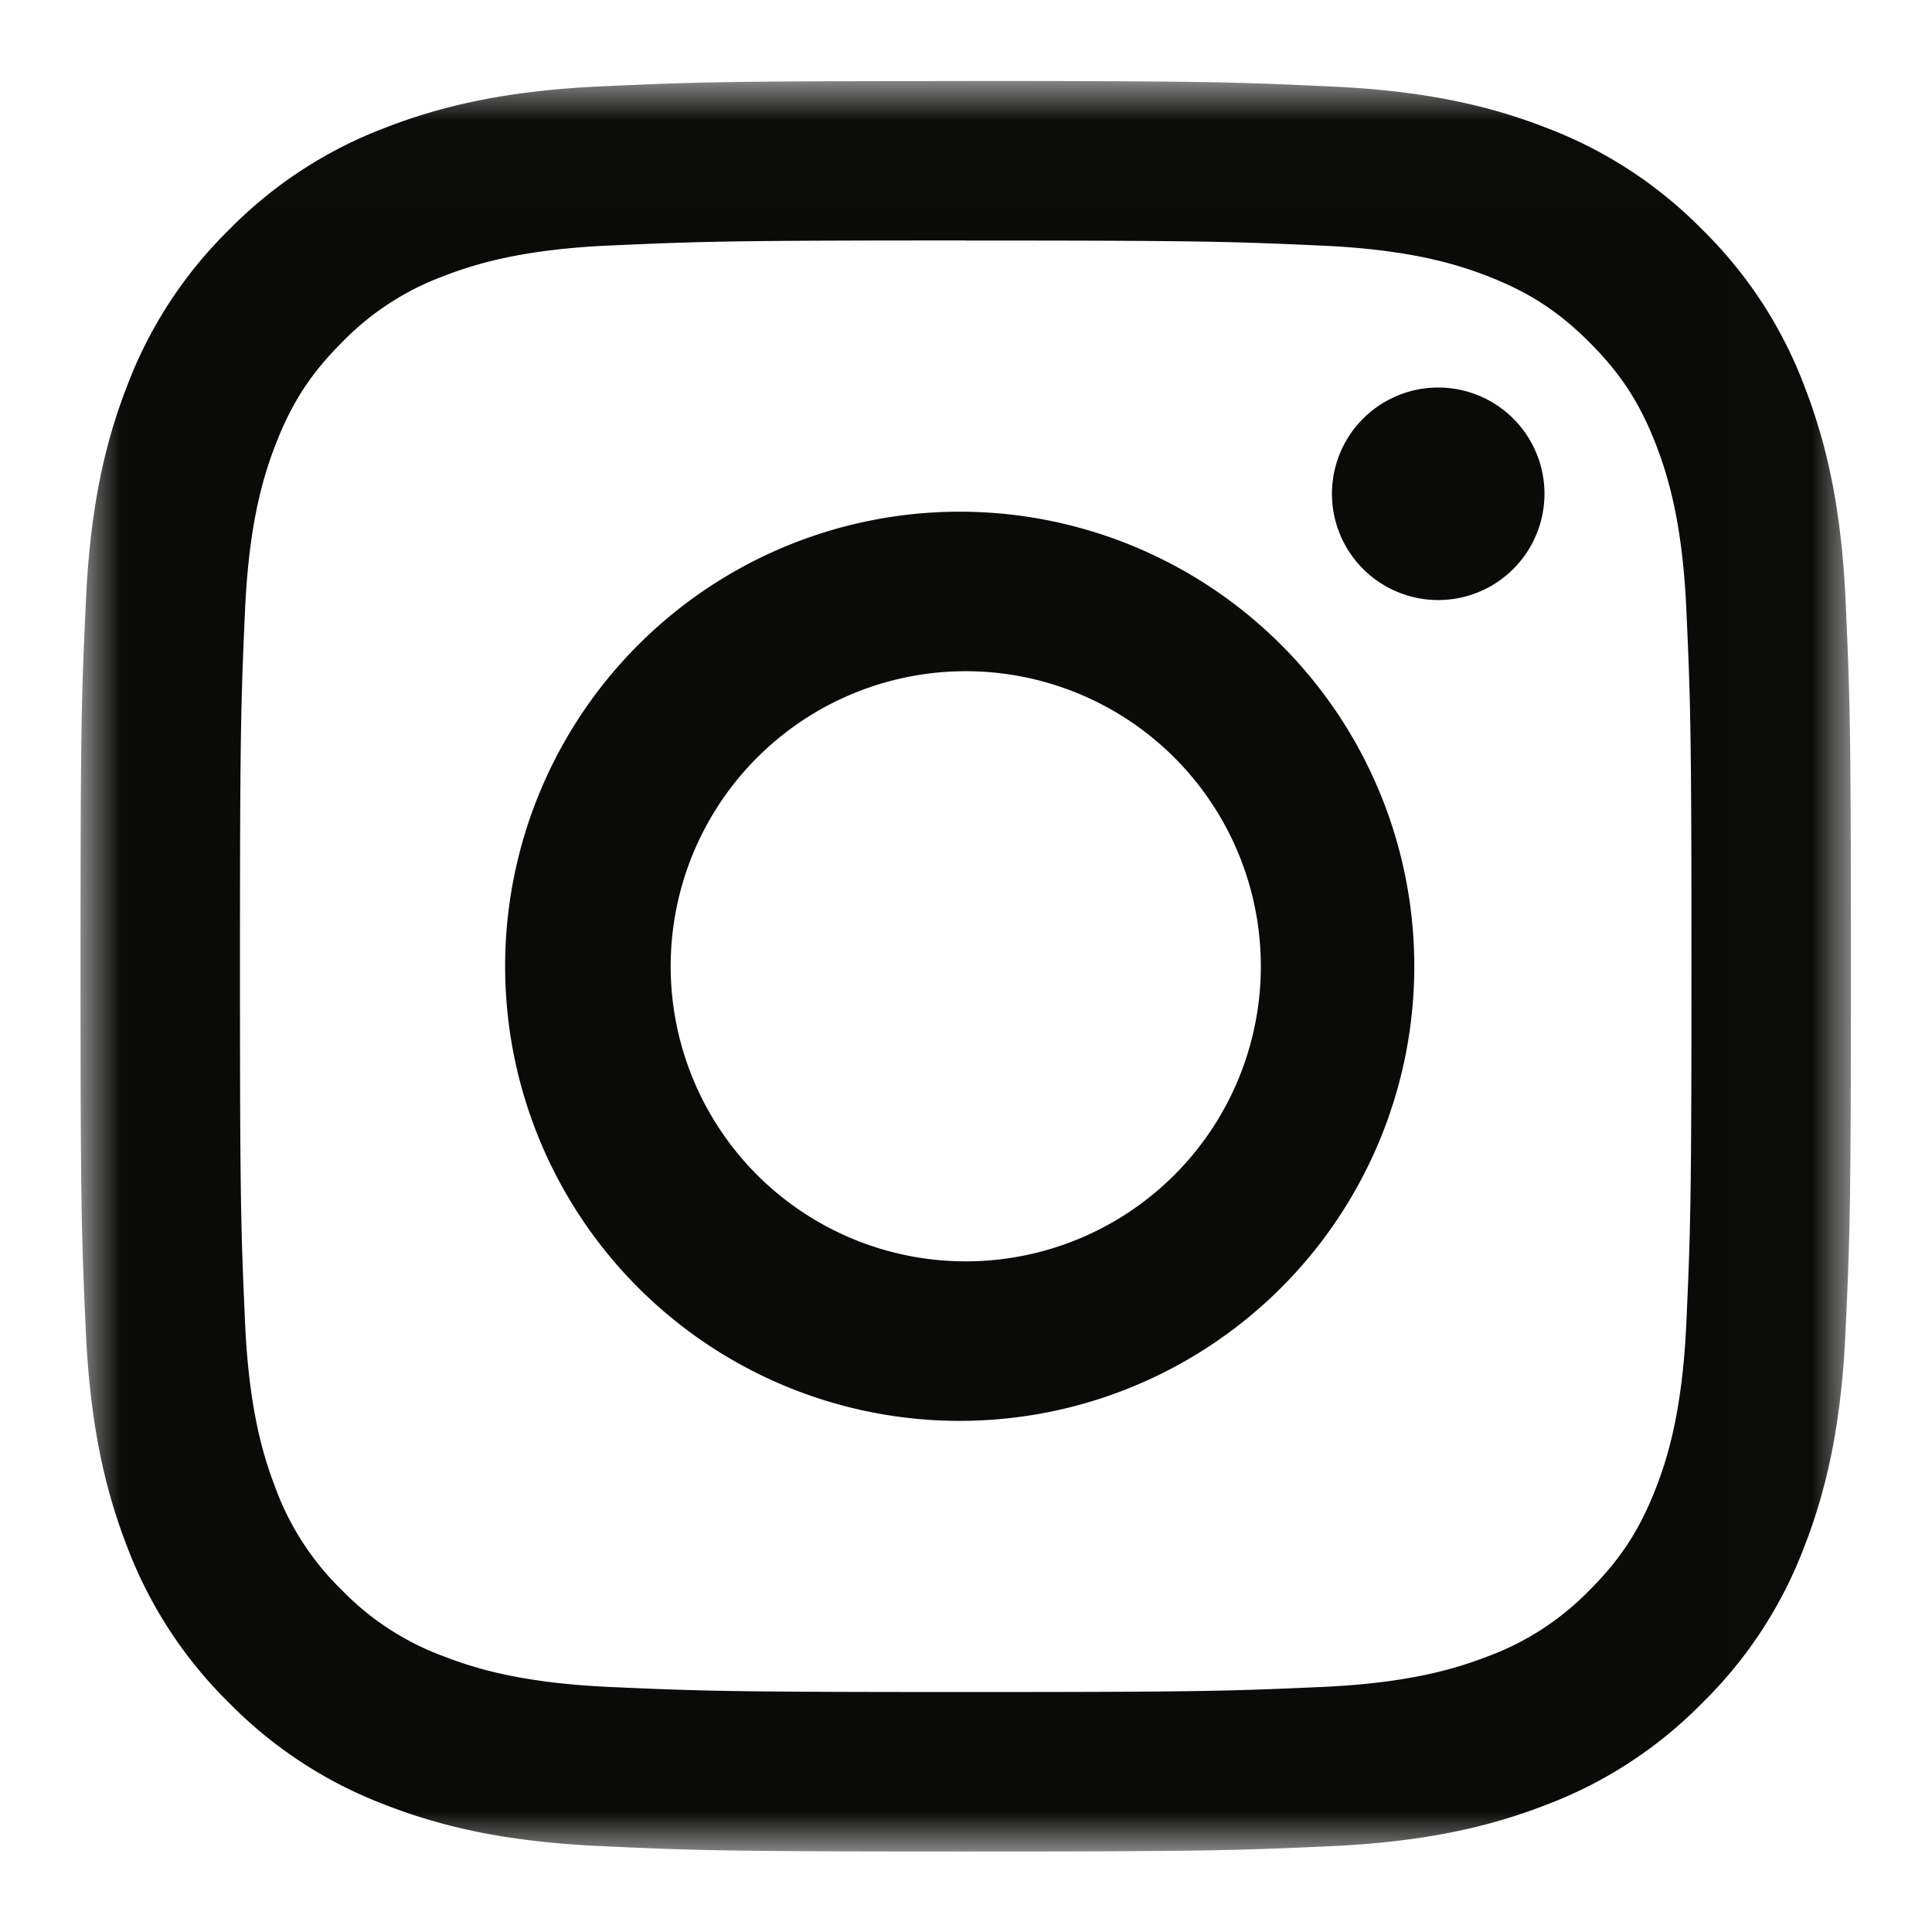 <svg width="24" height="24" viewBox="0 0 24 24" xmlns="http://www.w3.org/2000/svg" xmlns:xlink="http://www.w3.org/1999/xlink"><title>icon-instagram</title><defs><path id="a" d="M0 21.997h21.993V.007H0z"/></defs><g fill="none" fill-rule="evenodd"><g transform="translate(1 1)"><mask id="b" fill="#fff"><use xlink:href="#a"/></mask><path d="M10.997.007C8.01.007 7.636.02 6.463.073c-1.17.054-1.97.24-2.67.511a5.39 5.39 0 0 0-1.947 1.269A5.39 5.39 0 0 0 .577 3.8C.305 4.5.12 5.3.067 6.47.012 7.643 0 8.017 0 11.003c0 2.987.013 3.361.066 4.534.054 1.17.24 1.97.511 2.67a5.39 5.39 0 0 0 1.269 1.947 5.39 5.39 0 0 0 1.947 1.269c.7.272 1.5.457 2.67.51 1.173.054 1.547.067 4.534.067 2.986 0 3.36-.013 4.533-.066 1.17-.054 1.97-.24 2.67-.511a5.39 5.39 0 0 0 1.947-1.269 5.39 5.39 0 0 0 1.269-1.947c.272-.7.457-1.5.51-2.67.054-1.173.067-1.547.067-4.534 0-2.986-.013-3.36-.066-4.533-.053-1.17-.24-1.97-.511-2.67a5.39 5.39 0 0 0-1.269-1.947A5.39 5.39 0 0 0 18.2.584c-.7-.272-1.5-.457-2.67-.51C14.357.02 13.983.006 10.997.006zm0 1.981c2.936 0 3.284.012 4.443.064 1.072.05 1.654.228 2.042.379.513.2.88.438 1.264.823.385.384.623.75.823 1.264.15.388.33.97.379 2.042.052 1.16.064 1.507.064 4.443 0 2.937-.012 3.284-.064 4.444-.05 1.072-.228 1.654-.379 2.042-.2.513-.438.88-.823 1.264a3.407 3.407 0 0 1-1.264.823c-.388.15-.97.33-2.042.379-1.16.052-1.507.064-4.443.064-2.937 0-3.285-.012-4.444-.064-1.072-.05-1.654-.229-2.042-.38a3.392 3.392 0 0 1-1.264-.822 3.407 3.407 0 0 1-.823-1.264c-.15-.388-.33-.97-.379-2.042-.052-1.16-.064-1.507-.064-4.444 0-2.936.012-3.284.064-4.443.05-1.072.229-1.654.38-2.042.199-.513.437-.88.822-1.264A3.407 3.407 0 0 1 4.51 2.43c.388-.15.97-.33 2.042-.379 1.16-.052 1.507-.064 4.444-.064z" fill="#0A0B09" mask="url(#b)"/></g><path d="M11.997 15.669a3.665 3.665 0 1 1 0-7.331 3.665 3.665 0 0 1 0 7.331zm0-9.312a5.647 5.647 0 1 0 0 11.293 5.647 5.647 0 0 0 0-11.293zm7.189-.223a1.32 1.32 0 1 1-2.64 0 1.32 1.32 0 0 1 2.64 0" fill="#0A0B09"/></g></svg>